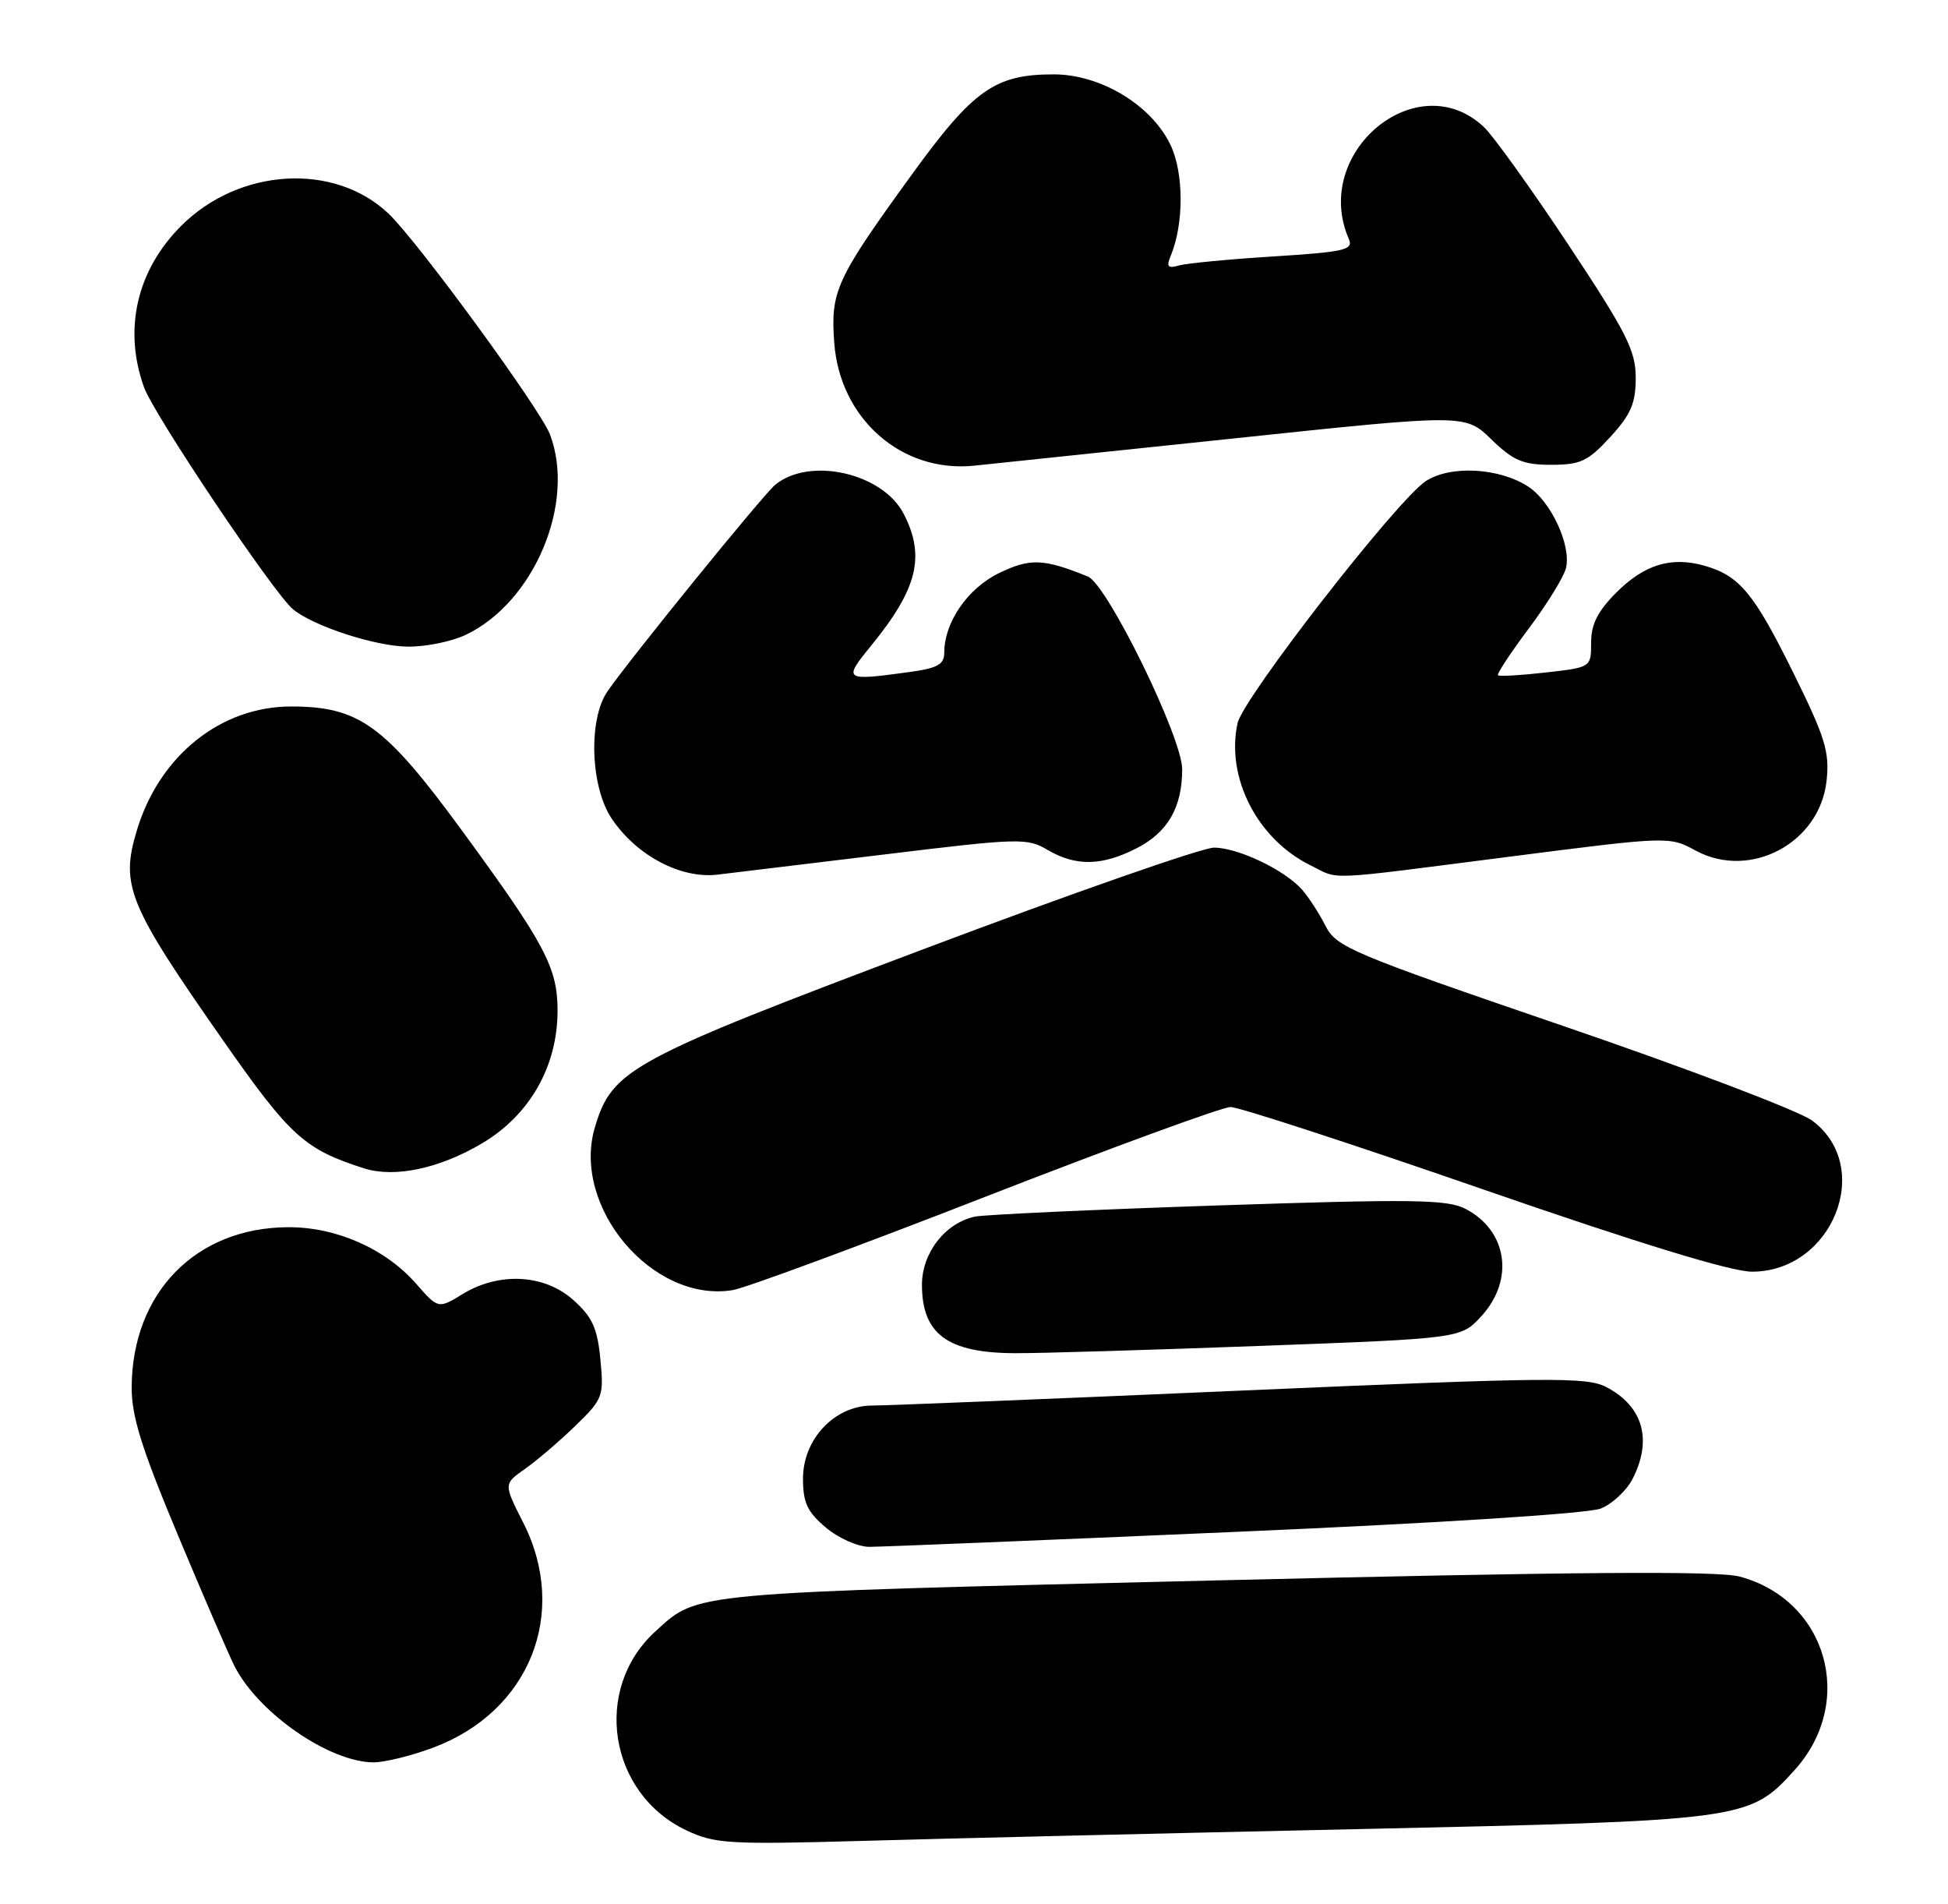 <?xml version="1.0" encoding="UTF-8" standalone="no"?>
<!DOCTYPE svg PUBLIC "-//W3C//DTD SVG 1.1//EN" "http://www.w3.org/Graphics/SVG/1.1/DTD/svg11.dtd" >
<svg xmlns="http://www.w3.org/2000/svg" xmlns:xlink="http://www.w3.org/1999/xlink" version="1.1" viewBox="0 0 262 256">
 <g >
 <path fill="currentColor"
d=" M 182.50 245.96 C 234.85 244.81 235.28 244.75 241.38 238.00 C 249.64 228.85 245.75 215.17 233.99 212.00 C 231.06 211.21 211.95 211.35 163.31 212.52 C 92.05 214.24 93.98 214.07 88.15 219.37 C 79.64 227.11 81.85 241.20 92.35 246.14 C 96.16 247.93 98.08 248.04 116.00 247.54 C 126.72 247.23 156.65 246.52 182.50 245.96 Z  M 58.26 235.00 C 71.25 230.15 76.54 216.91 70.37 204.74 C 67.73 199.54 67.73 199.54 70.61 197.52 C 72.19 196.41 75.24 193.81 77.37 191.74 C 81.10 188.13 81.23 187.77 80.75 182.80 C 80.35 178.59 79.67 177.09 77.11 174.81 C 73.22 171.33 67.14 171.01 62.22 174.01 C 58.94 176.01 58.94 176.01 55.96 172.61 C 51.84 167.91 45.22 164.99 38.76 165.02 C 26.35 165.07 17.79 173.81 17.71 186.50 C 17.68 190.42 19.03 194.73 23.96 206.50 C 27.41 214.75 30.83 222.65 31.55 224.06 C 34.76 230.35 44.26 236.93 50.21 236.98 C 51.70 236.99 55.33 236.10 58.26 235.00 Z  M 166.11 205.99 C 193.56 204.81 213.64 203.52 215.30 202.85 C 216.84 202.23 218.75 200.45 219.55 198.91 C 222.29 193.61 220.99 189.08 216.01 186.50 C 213.37 185.14 208.37 185.19 166.93 186.99 C 141.55 188.10 119.23 189.00 117.32 189.00 C 112.26 189.00 108.00 193.50 108.00 198.83 C 108.00 202.06 108.59 203.32 111.08 205.41 C 112.77 206.84 115.40 208.00 116.94 208.00 C 118.47 208.00 140.60 207.10 166.11 205.99 Z  M 169.50 180.98 C 196.50 179.98 196.50 179.98 199.25 176.97 C 203.72 172.08 202.74 165.47 197.10 162.55 C 194.65 161.28 190.04 161.22 163.88 162.09 C 147.17 162.65 132.45 163.33 131.16 163.59 C 127.14 164.43 124.00 168.46 124.00 172.76 C 124.00 179.39 127.45 181.93 136.50 181.96 C 139.80 181.98 154.65 181.53 169.50 180.98 Z  M 132.54 160.92 C 149.57 154.29 164.40 148.86 165.50 148.86 C 166.60 148.85 181.88 153.84 199.46 159.93 C 220.50 167.22 232.85 171.00 235.63 171.00 C 246.49 171.00 252.11 156.87 243.71 150.67 C 241.94 149.37 226.85 143.64 210.16 137.93 C 181.78 128.22 179.72 127.35 178.29 124.52 C 177.45 122.86 176.03 120.66 175.13 119.64 C 172.80 116.99 166.56 114.00 163.29 113.98 C 161.76 113.96 144.13 120.12 124.13 127.66 C 84.74 142.50 82.34 143.81 80.02 151.55 C 76.81 162.26 87.77 175.24 98.54 173.48 C 100.22 173.21 115.52 167.56 132.54 160.92 Z  M 64.89 153.71 C 71.26 149.91 74.97 143.39 74.99 135.96 C 75.00 130.13 73.34 126.99 62.16 111.72 C 51.74 97.49 48.31 95.00 39.14 95.00 C 29.68 95.00 21.42 101.63 18.41 111.65 C 16.16 119.09 17.21 121.62 30.15 140.11 C 39.04 152.80 40.96 154.54 48.94 157.10 C 53.08 158.42 59.12 157.14 64.89 153.71 Z  M 119.26 114.86 C 137.09 112.69 138.16 112.66 140.91 114.29 C 144.68 116.51 148.19 116.45 152.84 114.08 C 157.06 111.93 159.00 108.58 159.00 103.44 C 159.00 99.16 148.92 78.58 146.31 77.52 C 140.35 75.11 138.56 75.04 134.39 77.05 C 130.15 79.11 127.00 83.67 127.00 87.77 C 127.00 89.34 126.09 89.85 122.36 90.36 C 113.46 91.58 113.35 91.50 117.22 86.75 C 123.41 79.16 124.48 74.77 121.54 69.09 C 118.70 63.59 108.87 61.38 104.25 65.20 C 102.61 66.56 84.65 88.68 81.70 92.97 C 79.10 96.75 79.41 105.83 82.28 110.09 C 85.63 115.06 91.56 118.19 96.50 117.61 C 98.70 117.35 108.94 116.11 119.26 114.86 Z  M 203.00 115.20 C 224.43 112.45 224.51 112.45 228.05 114.37 C 235.39 118.36 244.78 113.36 245.67 104.97 C 246.09 101.11 245.48 99.13 241.21 90.50 C 235.91 79.77 233.97 77.43 229.28 76.08 C 224.80 74.80 221.18 75.89 217.40 79.67 C 214.89 82.18 214.00 83.94 214.00 86.40 C 214.00 89.74 214.00 89.74 207.89 90.43 C 204.54 90.81 201.65 90.98 201.47 90.80 C 201.29 90.63 203.16 87.80 205.61 84.52 C 208.07 81.24 210.32 77.59 210.61 76.42 C 211.37 73.40 208.64 67.47 205.57 65.45 C 201.66 62.89 195.06 62.53 191.76 64.70 C 187.89 67.24 167.19 93.86 166.45 97.24 C 164.85 104.53 169.10 112.83 176.24 116.35 C 180.28 118.34 177.63 118.45 203.00 115.20 Z  M 62.63 85.37 C 71.84 81.00 77.47 67.62 73.97 58.42 C 72.67 55.01 56.18 32.45 52.26 28.73 C 44.98 21.81 32.18 22.56 24.37 30.37 C 18.40 36.33 16.57 44.26 19.36 52.05 C 20.67 55.73 36.80 79.76 39.40 81.92 C 42.14 84.19 50.46 86.91 54.85 86.95 C 57.24 86.98 60.74 86.27 62.63 85.37 Z  M 166.28 58.92 C 197.07 55.67 197.07 55.67 200.59 59.09 C 203.54 61.95 204.84 62.50 208.63 62.50 C 212.58 62.50 213.59 62.02 216.58 58.76 C 219.35 55.74 220.00 54.22 220.00 50.80 C 220.00 47.14 218.77 44.72 210.93 32.89 C 205.94 25.37 200.83 18.25 199.57 17.07 C 190.61 8.65 176.33 20.51 181.42 32.15 C 182.05 33.60 180.85 33.88 171.32 34.48 C 165.37 34.85 159.64 35.40 158.60 35.69 C 157.06 36.13 156.84 35.88 157.47 34.37 C 159.24 30.08 159.23 23.28 157.44 19.51 C 154.88 14.13 148.05 10.00 141.71 10.00 C 133.83 10.00 130.91 12.06 122.64 23.47 C 112.43 37.55 111.70 39.13 112.20 46.06 C 112.94 56.29 121.24 63.61 131.00 62.62 C 133.47 62.37 149.35 60.70 166.28 58.92 Z "/>
</g>
</svg>